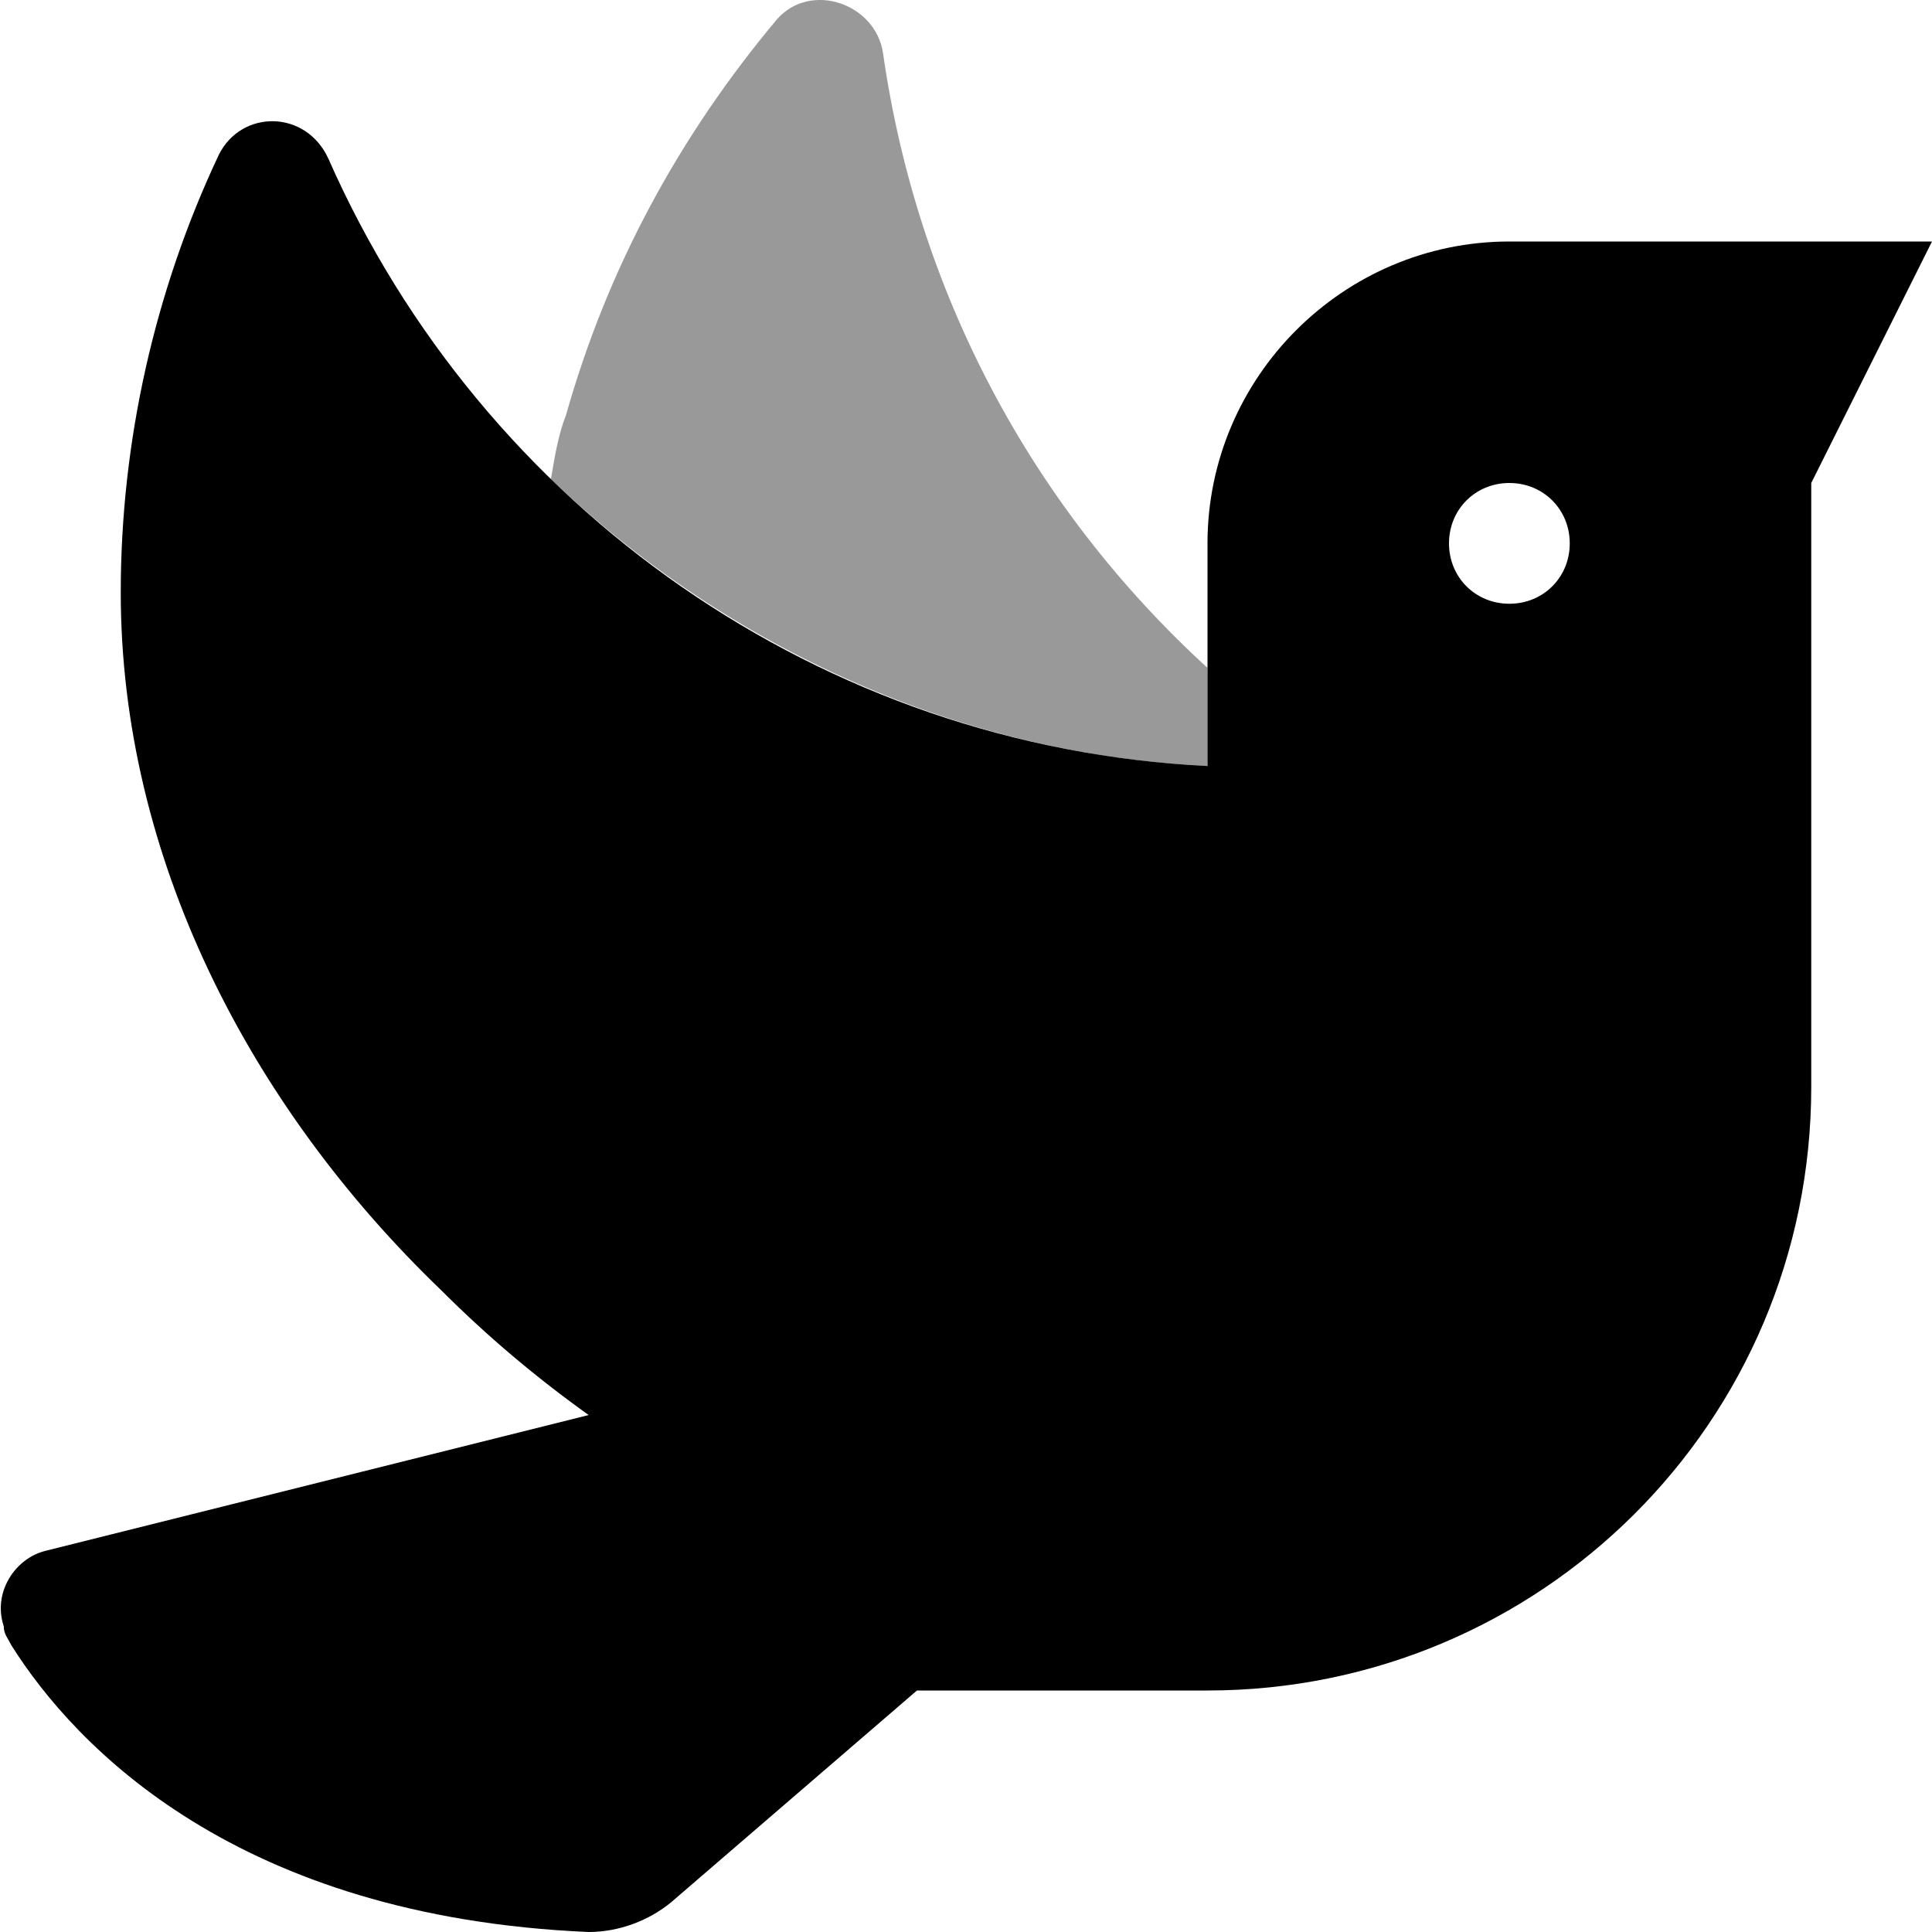 <svg xmlns="http://www.w3.org/2000/svg" viewBox="0 0 512 512"><!-- Font Awesome Pro 6.0.0-alpha1 by @fontawesome - https://fontawesome.com License - https://fontawesome.com/license (Commercial License) --><defs><style>.fa-secondary{opacity:.4}</style></defs><path d="M320 177V203C255 200 193 172 146 127C147 121 148 115 150 110C161 71 180 36 206 5C215 -5 232 1 234 14C243 77 273 134 320 177Z" class="fa-secondary"/><path d="M400 64C356 64 320 100 320 144V203C218 198 128 135 87 42C81 29 64 29 58 41C41 77 32 117 32 157C32 227 66 293 117 342C129 354 142 365 156 375L12 411C4 413 -2 422 1 431C1 433 2 434 3 436C20 463 63 508 156 512C164 512 172 509 178 504L243 448H320C408 448 480 377 480 288C480 288 480 288 480 288V128L512 64H400ZM400 160H400C391 160 384 153 384 144C384 135 391 128 400 128C409 128 416 135 416 144C416 153 409 160 400 160Z" class="fa-primary"/></svg>